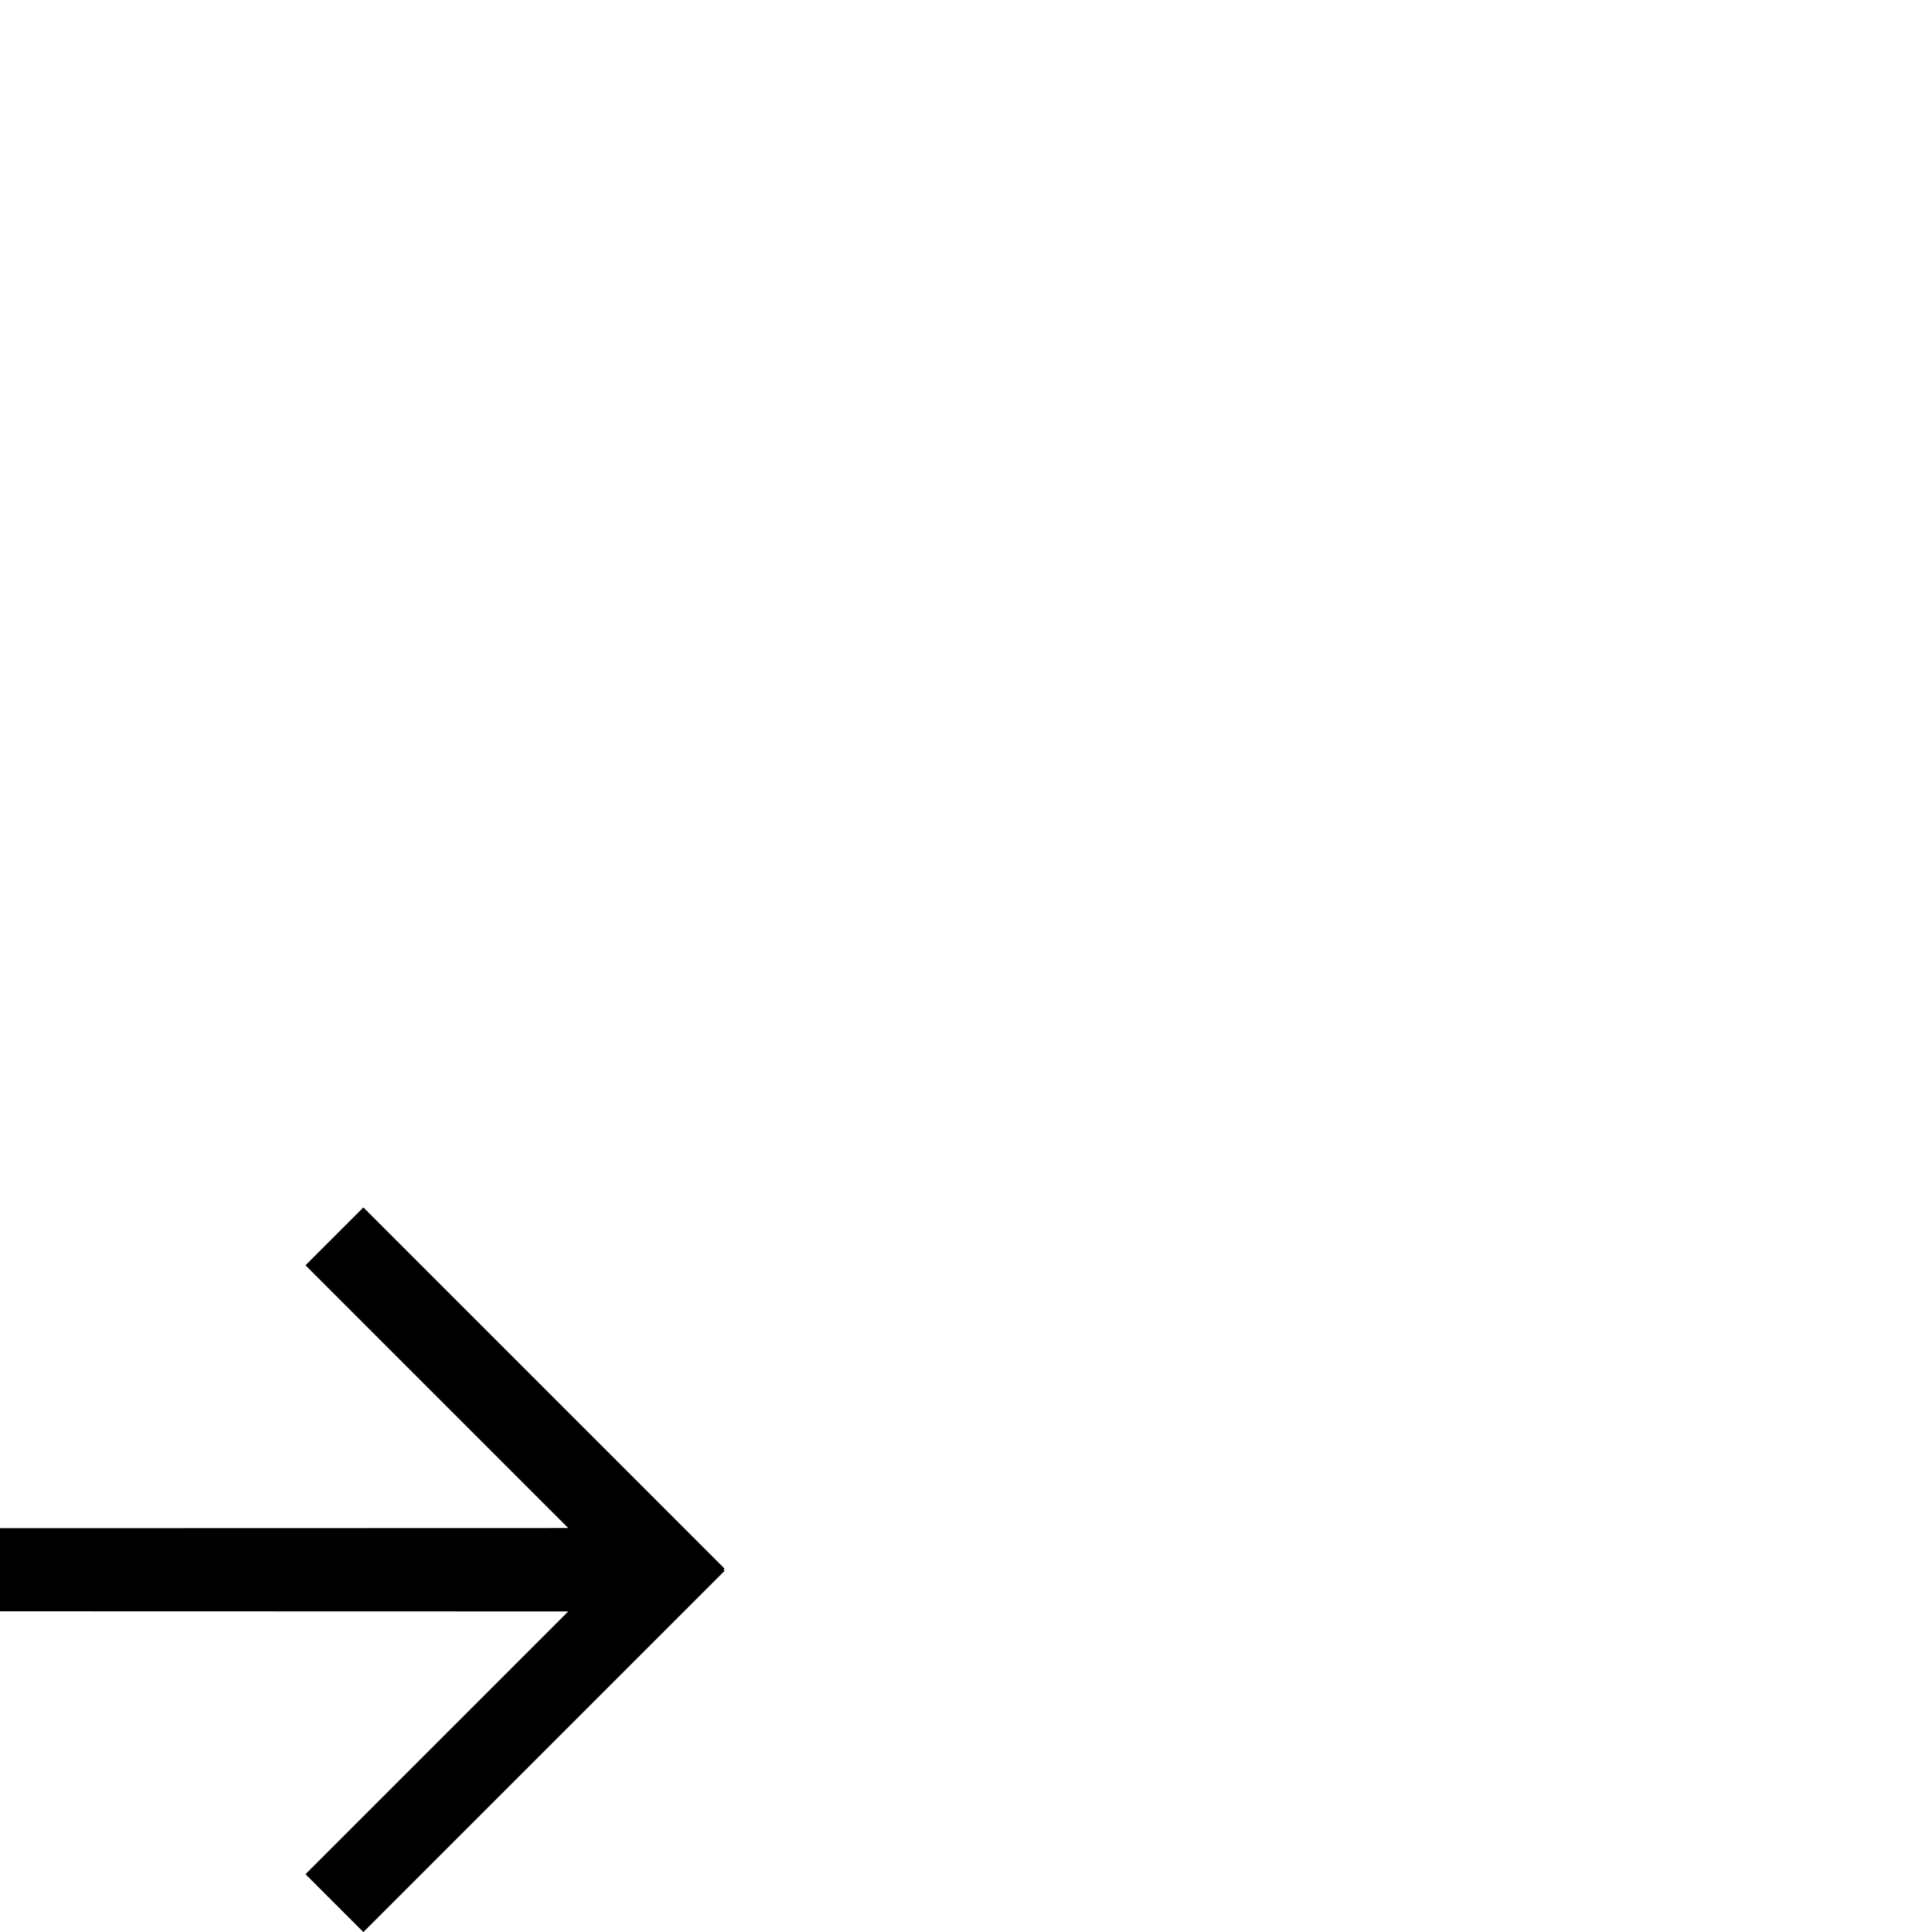 <svg id="svg6" height="24" version="1.1" viewBox="0 0 24 24" width="24" xmlns="http://www.w3.org/2000/svg"><path id="rect824" d="m0 18.984 7.059-.002-3.264-3.264.719-.719 3.768 3.768.719.719-.014.014.014.014-.719.719-3.768 3.768-.719-.719 3.264-3.264-7.059-.002v-.516z" fill="#000000" fill-opacity="1" opacity="1"/></svg>